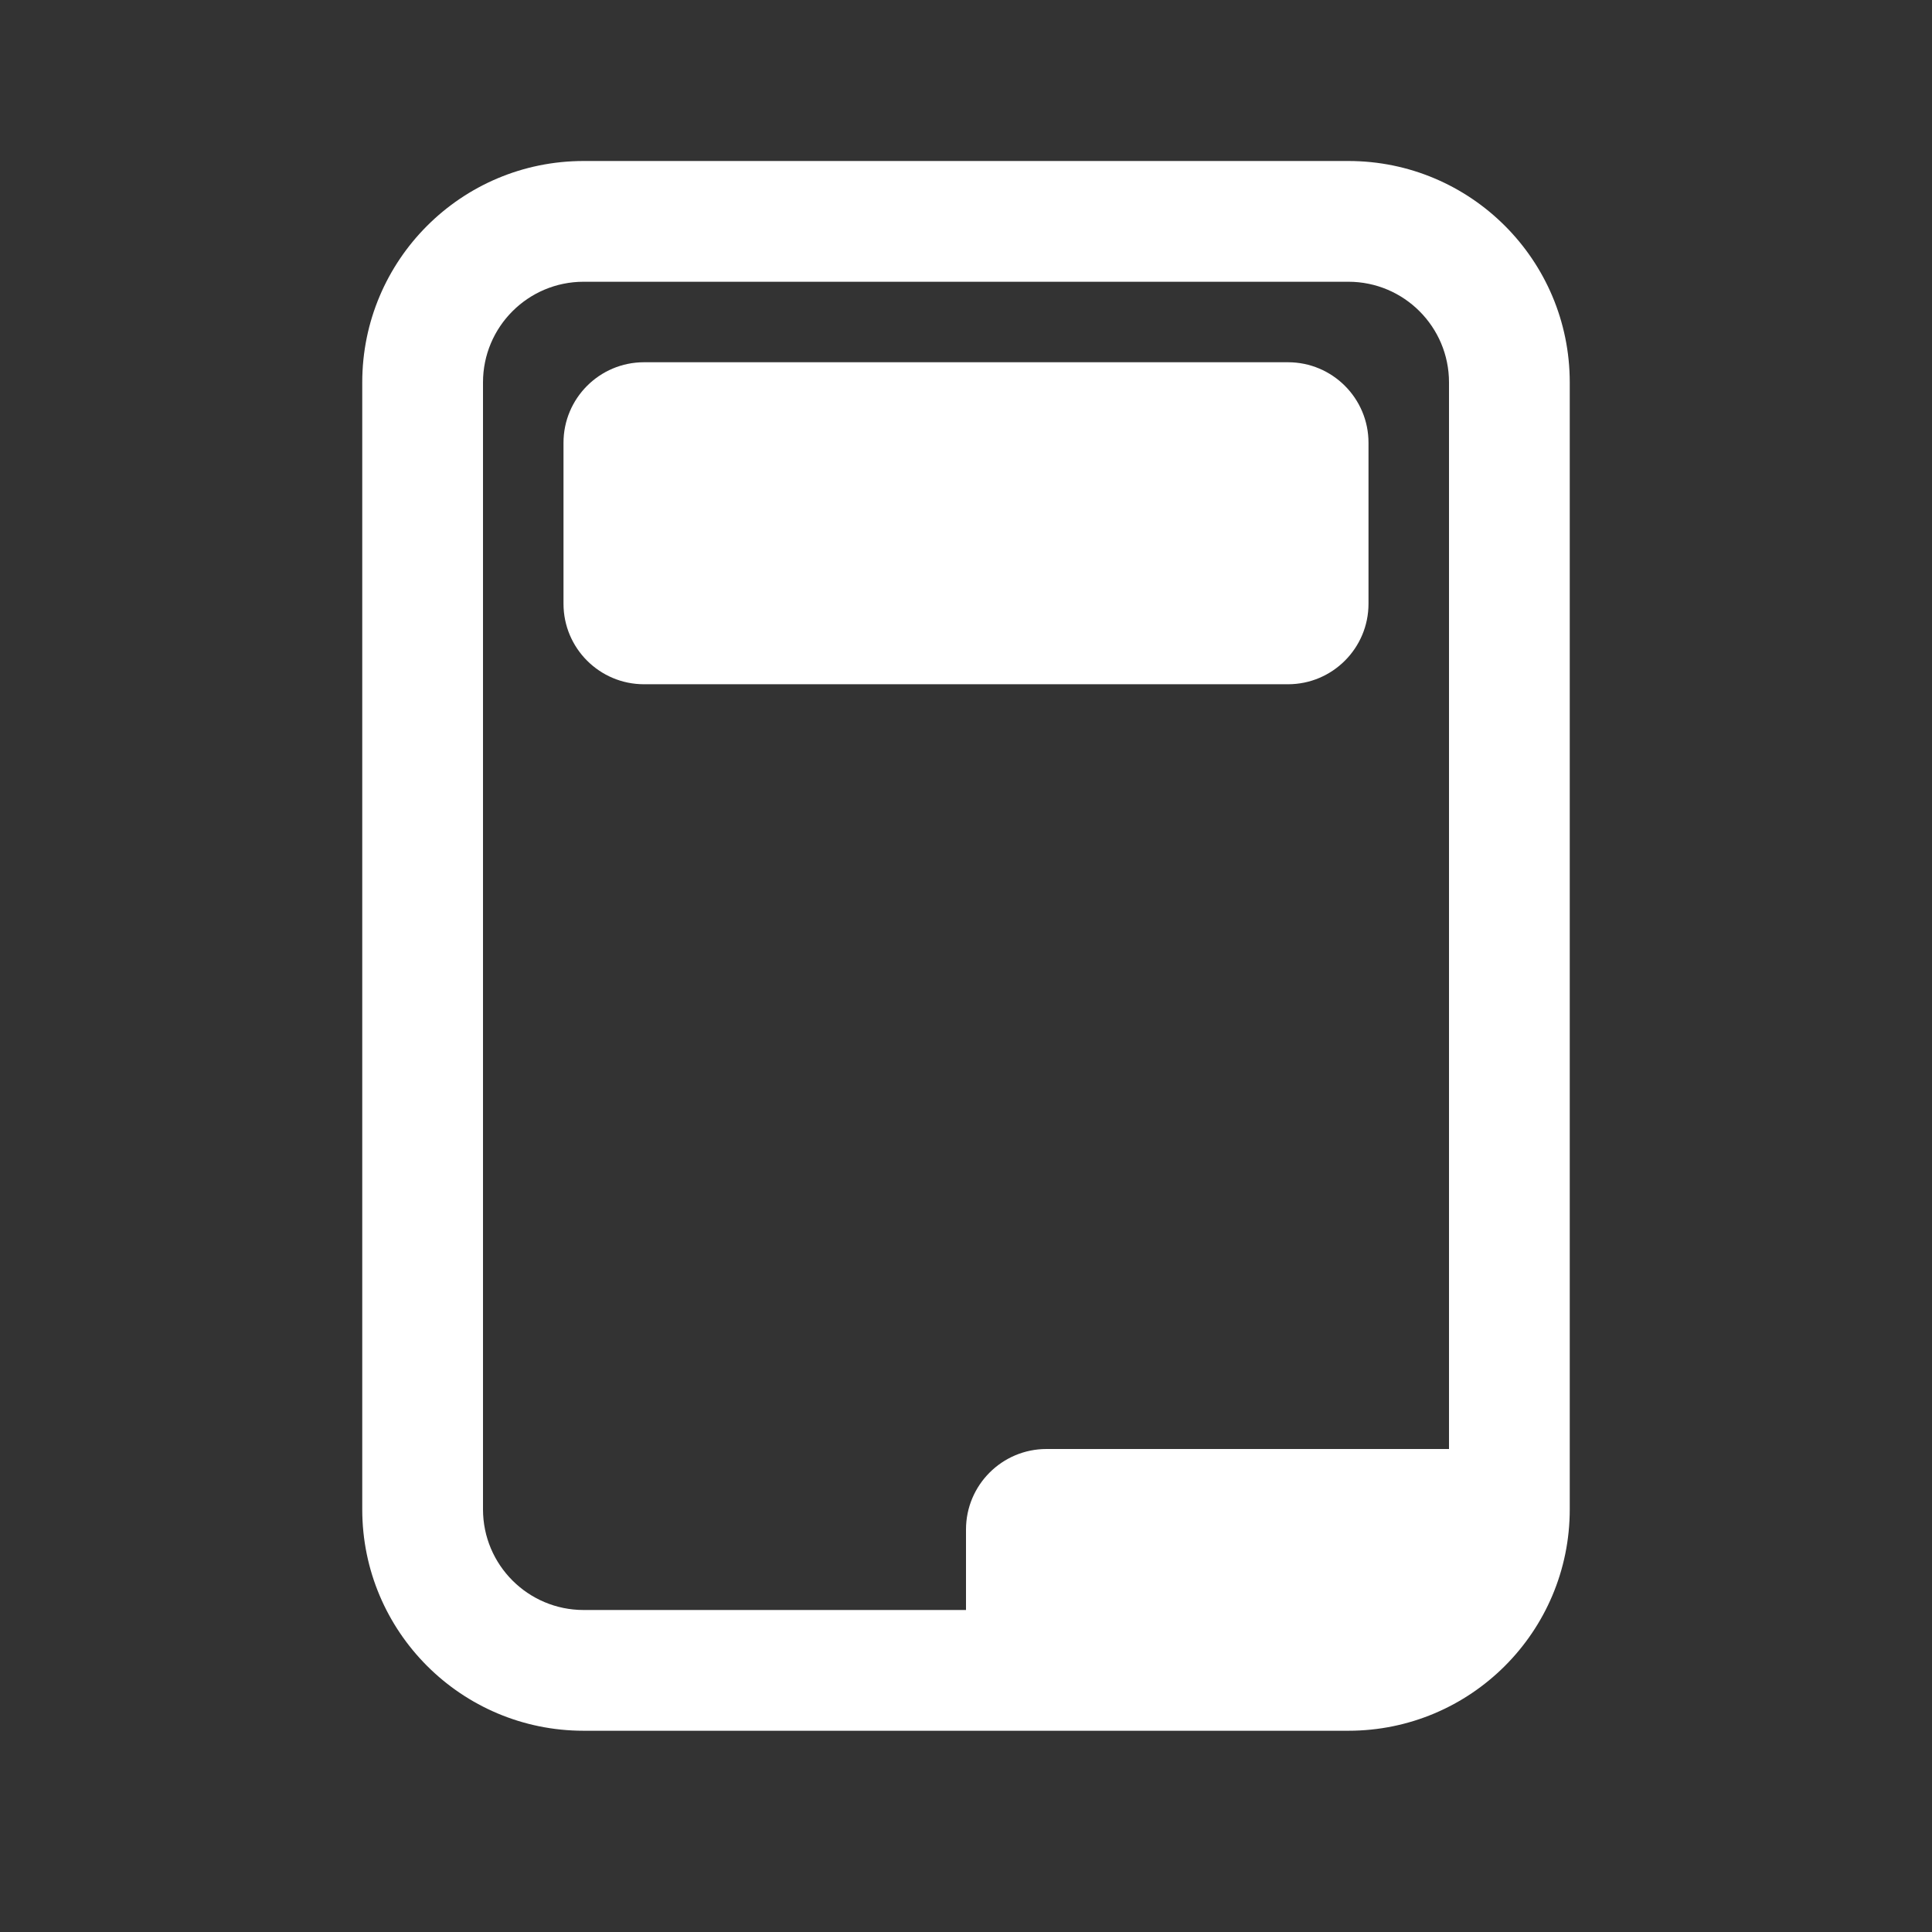<svg width="24" height="24" viewBox="0 0 24 24" fill="none" xmlns="http://www.w3.org/2000/svg">
    <rect x="0" y="0" width="24" height="24" fill="#333333" stroke="none"/>
    <g id="Filled=no">
        <g id="Union">
            <path d="M8 4.5C7.448 4.5 7 4.948 7 5.5V7.5C7 8.052 7.448 8.5 8 8.5H16C16.552 8.5 17 8.052 17 7.5V5.5C17 4.948 16.552 4.5 16 4.5H8Z" fill="#FFFFFF"/>
            <path fill-rule="evenodd" clip-rule="evenodd" d="M7.25 2C5.731 2 4.5 3.231 4.5 4.75V18.75C4.5 20.269 5.731 21.5 7.25 21.5H16.75C18.269 21.5 19.5 20.269 19.5 18.75V4.75C19.5 3.231 18.269 2 16.75 2H7.25ZM6 4.75C6 4.06 6.56 3.5 7.25 3.5H16.75C17.44 3.5 18 4.06 18 4.75V18H13C12.448 18 12 18.448 12 19V20H7.25C6.56 20 6 19.44 6 18.75V4.75Z" fill="#FFFFFF"/>
        </g>
    </g>
</svg>
